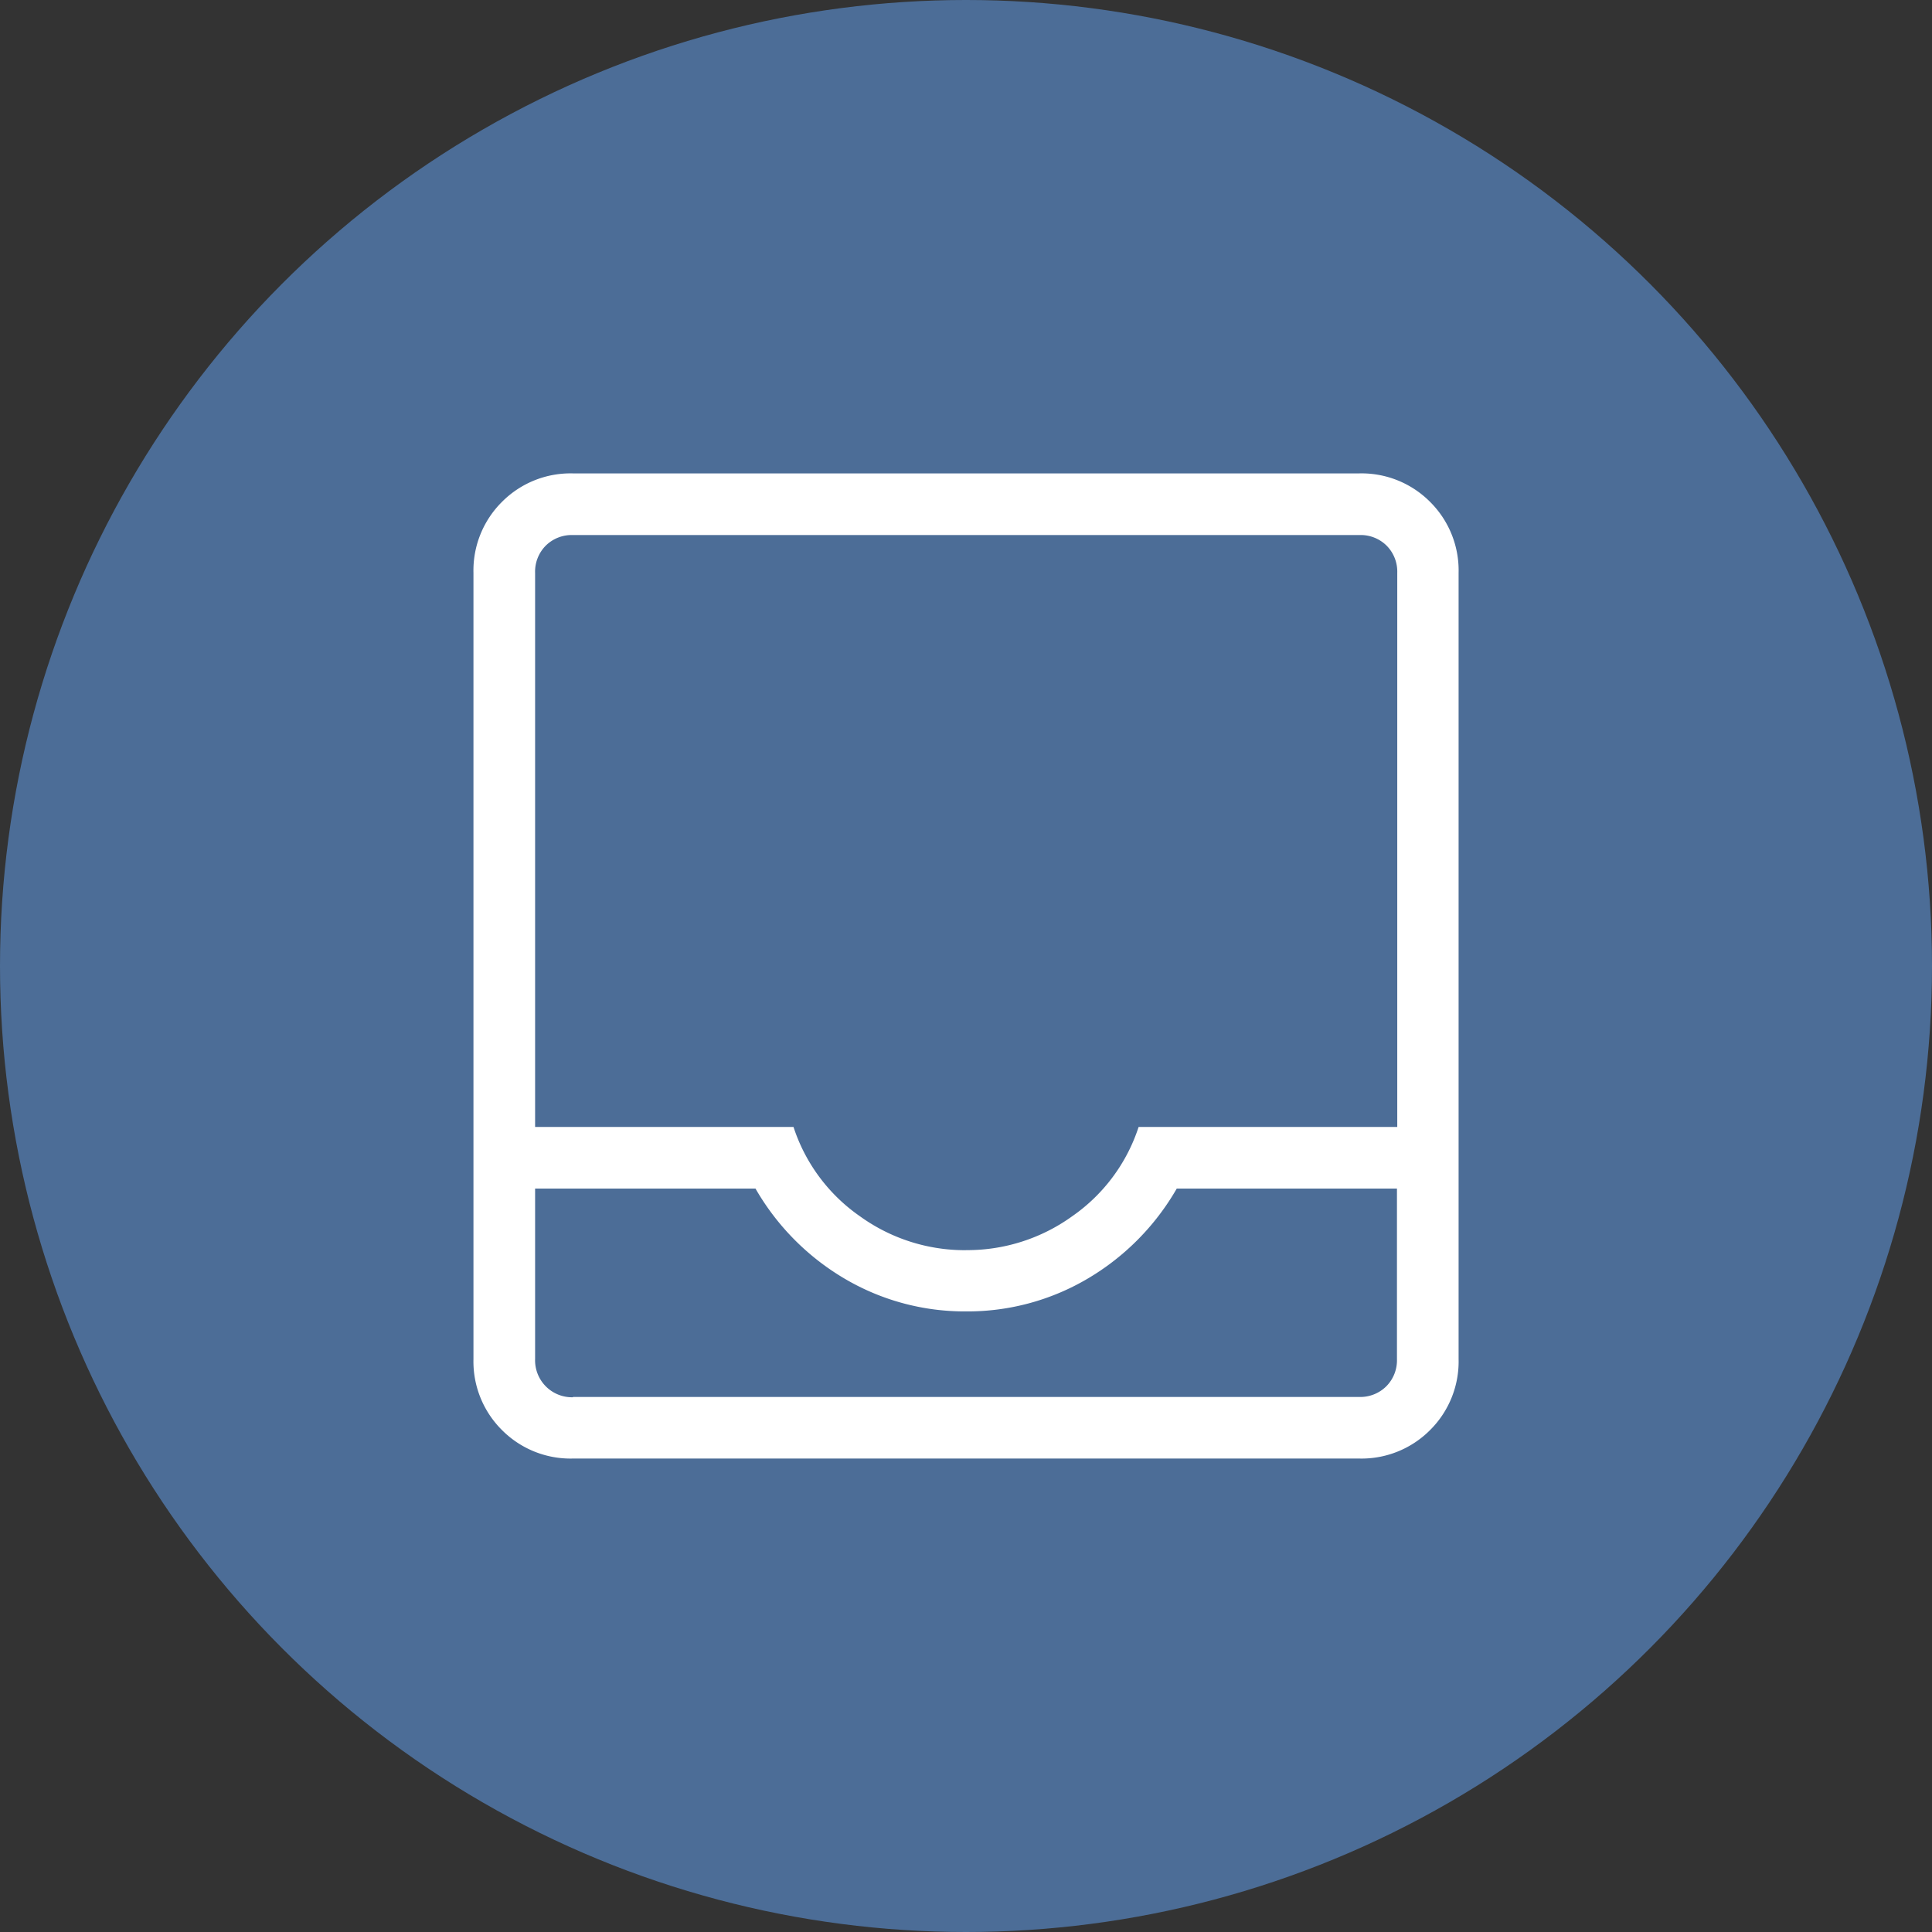 <svg data-name="Grupo 96022" xmlns="http://www.w3.org/2000/svg" width="32" height="32" viewBox="0 0 32 32">
    <rect x="0" y="0" width="32" height="32" fill="#333333" stroke="none"/>
    <circle data-name="Elipse 1472" cx="16" cy="16" r="16" style="fill:#4c6d97"/>
    <path d="M161.647-783.685a1.6 1.6 0 0 1-1.176-.472 1.6 1.6 0 0 1-.472-1.176v-13.021a1.6 1.6 0 0 1 .472-1.176 1.6 1.6 0 0 1 1.176-.472h13.021a1.6 1.6 0 0 1 1.176.472 1.6 1.6 0 0 1 .472 1.176v13.021a1.6 1.6 0 0 1-.472 1.176 1.6 1.6 0 0 1-1.176.472zm0-1.02h13.021a.611.611 0 0 0 .451-.177.611.611 0 0 0 .176-.451v-2.824h-3.647a4.106 4.106 0 0 1-1.489 1.5 3.912 3.912 0 0 1-2 .535 3.912 3.912 0 0 1-2-.535 4.106 4.106 0 0 1-1.489-1.5h-3.65v2.824a.611.611 0 0 0 .176.451.611.611 0 0 0 .451.182zm6.51-2.432a2.97 2.97 0 0 0 1.759-.561 2.891 2.891 0 0 0 1.1-1.479h4.284v-9.177a.611.611 0 0 0-.176-.451.611.611 0 0 0-.451-.176h-13.026a.611.611 0 0 0-.451.176.611.611 0 0 0-.176.451v9.177h4.28a2.891 2.891 0 0 0 1.1 1.479 2.97 2.97 0 0 0 1.757.562zm-6.51 2.432z" transform="translate(-152.157 807.843)" style="fill:#fff"/>
</svg>
